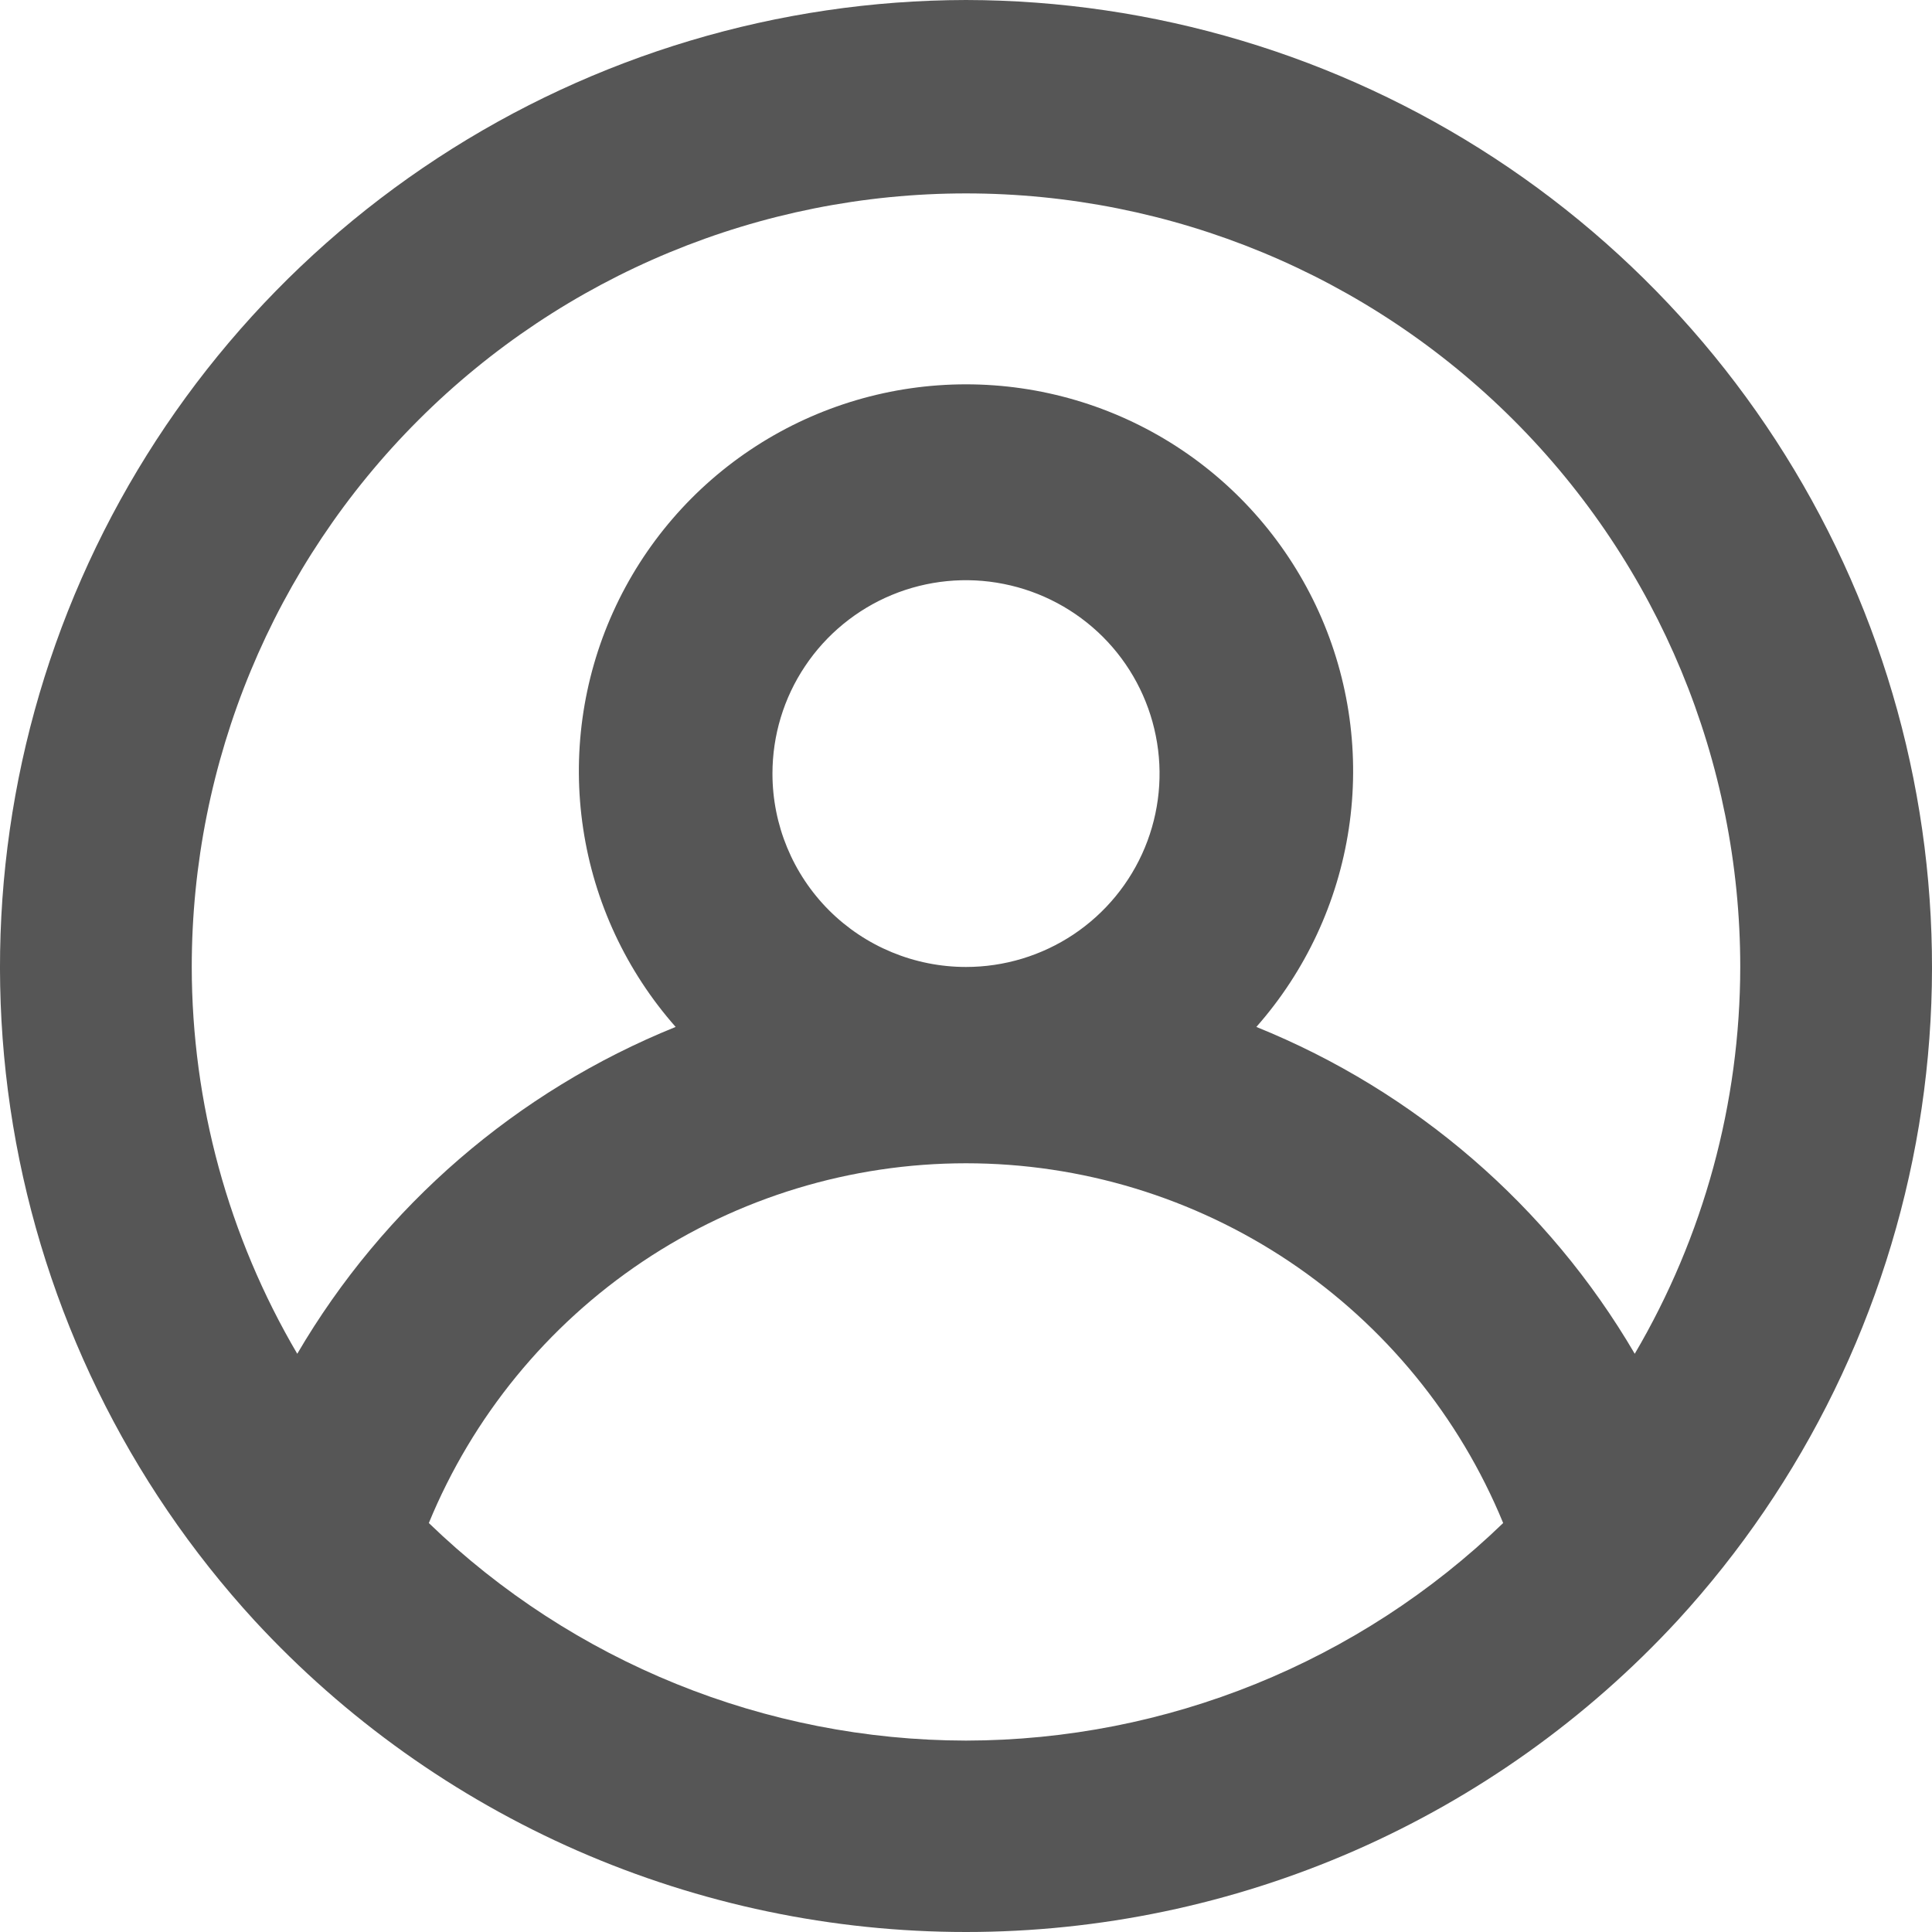 <svg width="28" height="28" viewBox="0 0 28 28" fill="none" xmlns="http://www.w3.org/2000/svg"  >
<path d="M14 0C11.28 0.005 8.619 0.801 6.343 2.29C4.067 3.779 2.274 5.897 1.181 8.386C0.088 10.875 -0.256 13.628 0.189 16.31C0.635 18.991 1.851 21.485 3.69 23.488C5.004 24.911 6.598 26.046 8.372 26.823C10.147 27.599 12.063 28 14 28C15.937 28 17.853 27.599 19.628 26.823C21.402 26.046 22.996 24.911 24.31 23.488C26.149 21.485 27.365 18.991 27.811 16.31C28.256 13.628 27.912 10.875 26.819 8.386C25.726 5.897 23.933 3.779 21.657 2.29C19.381 0.801 16.721 0.005 14 0ZM14 25.226C11.094 25.222 8.304 24.091 6.215 22.073C6.849 20.531 7.928 19.212 9.314 18.283C10.7 17.355 12.331 16.859 14 16.859C15.669 16.859 17.3 17.355 18.686 18.283C20.072 19.212 21.151 20.531 21.785 22.073C19.696 24.091 16.906 25.222 14 25.226ZM11.195 11.212C11.195 10.657 11.359 10.115 11.668 9.654C11.976 9.193 12.414 8.834 12.926 8.622C13.439 8.41 14.003 8.354 14.547 8.463C15.091 8.571 15.591 8.838 15.984 9.23C16.376 9.622 16.643 10.121 16.751 10.665C16.86 11.209 16.804 11.772 16.592 12.284C16.38 12.796 16.02 13.234 15.559 13.542C15.097 13.85 14.555 14.014 14 14.014C13.256 14.014 12.542 13.719 12.016 13.194C11.49 12.668 11.195 11.955 11.195 11.212ZM23.692 19.62C22.439 17.479 20.51 15.813 18.208 14.883C18.922 14.074 19.387 13.076 19.548 12.01C19.709 10.943 19.558 9.852 19.114 8.869C18.669 7.886 17.951 7.051 17.044 6.466C16.137 5.881 15.08 5.57 14 5.57C12.92 5.57 11.863 5.881 10.956 6.466C10.049 7.051 9.33 7.886 8.886 8.869C8.442 9.852 8.291 10.943 8.452 12.01C8.612 13.076 9.078 14.074 9.792 14.883C7.49 15.813 5.561 17.479 4.308 19.62C3.309 17.921 2.781 15.986 2.779 14.014C2.779 11.041 3.961 8.189 6.065 6.087C8.17 3.984 11.024 2.803 14 2.803C16.976 2.803 19.83 3.984 21.935 6.087C24.039 8.189 25.221 11.041 25.221 14.014C25.219 15.986 24.691 17.921 23.692 19.62Z" fill="#565656" />
      </svg>